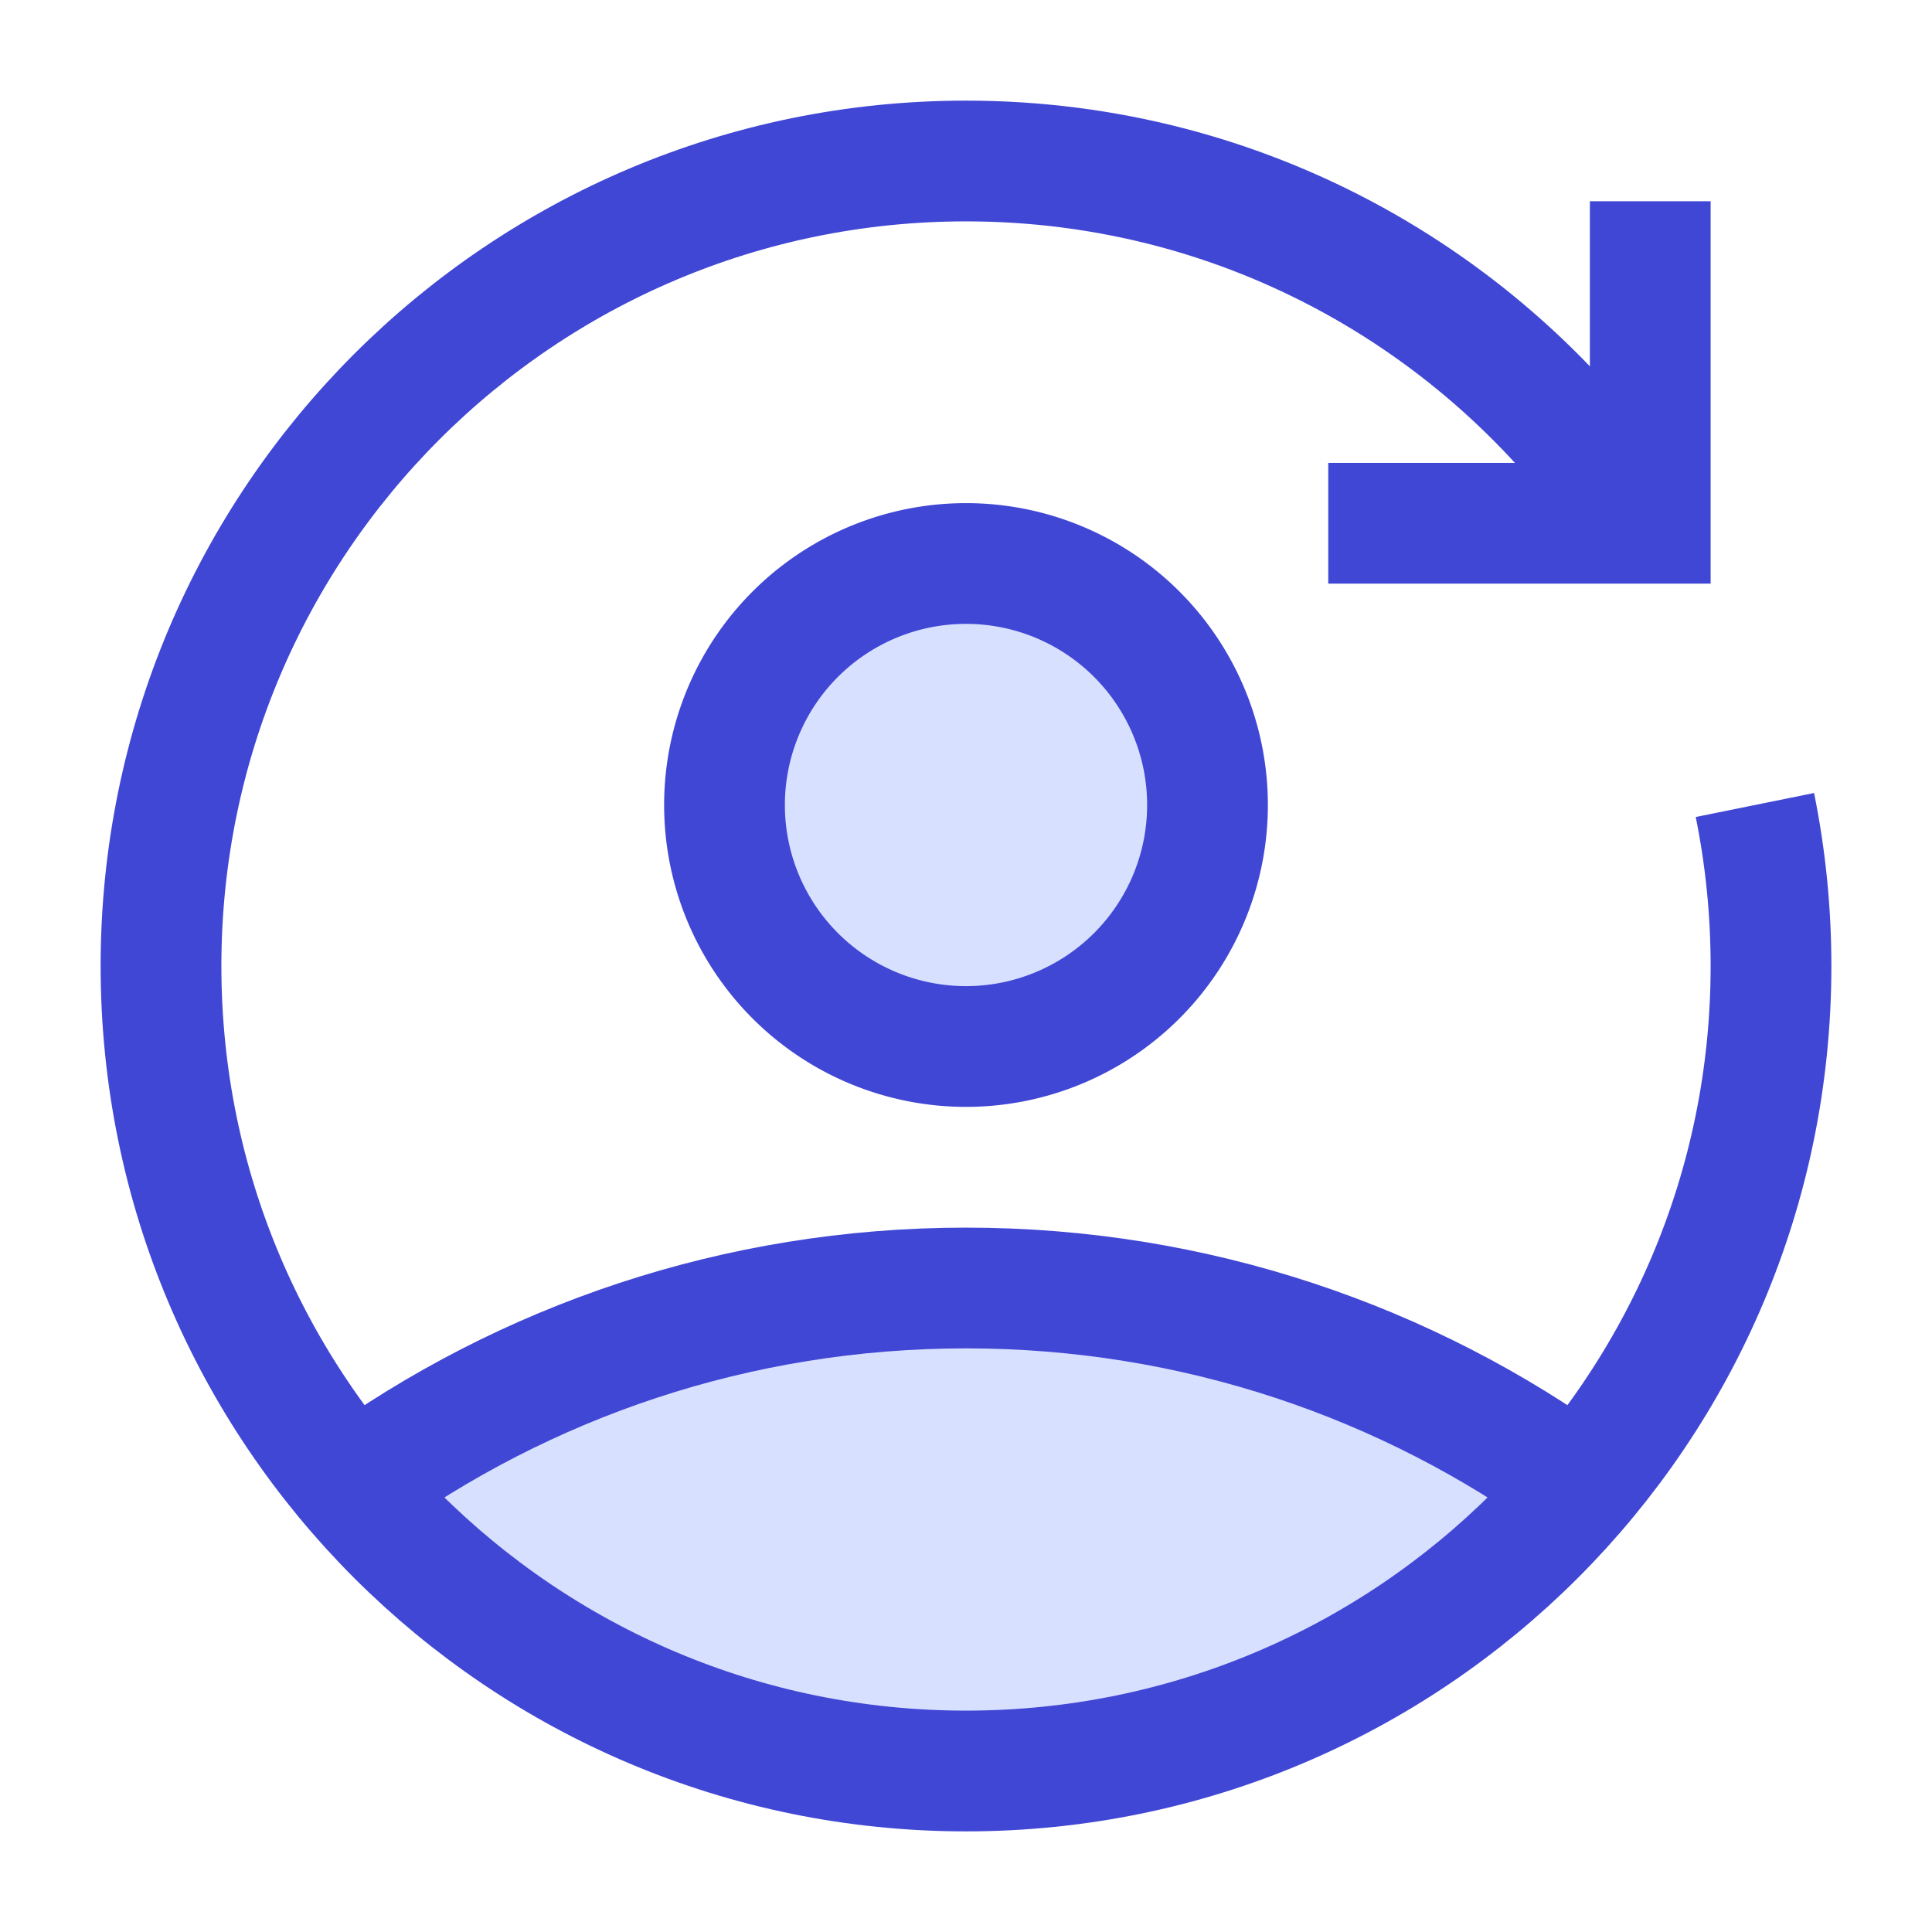 <svg xmlns="http://www.w3.org/2000/svg" fill="none" viewBox="0 0 24 24" id="User-Arrows-Account-Switch--Streamline-Sharp">
  <desc>
    User Arrows Account Switch Streamline Icon: https://streamlinehq.com
  </desc>
  <g id="user-arrows-account-switch--user-arrows-account-switch-reload">
    <path id="Ellipse 419" fill="#d7e0ff" d="M4.375 18.47C6.209 20.63 8.944 22 12 22c3.055 0 5.791 -1.37 7.625 -3.53 -2.142 -1.554 -4.777 -2.47 -7.625 -2.47 -2.849 0 -5.483 0.916 -7.625 2.47Z" stroke-width="1.5"></path>
    <path id="Ellipse 420" stroke="#4147d5" d="M4.375 18.47C6.517 16.916 9.151 16 12 16c2.849 0 5.483 0.916 7.625 2.47" stroke-width="1.5"></path>
    <path id="Ellipse 350" fill="#d7e0ff" d="M9 10a3 3 0 1 0 6 0 3 3 0 1 0 -6 0" stroke-width="1.5"></path>
    <path id="Ellipse 418" stroke="#4147d5" d="M9 10a3 3 0 1 0 6 0 3 3 0 1 0 -6 0" stroke-width="1.5"></path>
    <path id="Ellipse 1216" stroke="#4147d5" d="M20.353 6.5C18.564 3.789 15.491 2 12 2 6.477 2 2 6.477 2 12c0 5.523 4.477 10 10 10 5.523 0 10 -4.477 10 -10 0 -0.685 -0.069 -1.354 -0.2 -2" stroke-width="1.5"></path>
    <path id="Vector 2754" stroke="#4147d5" d="M20.5 2.5v4h-4" stroke-width="1.5"></path>
  </g>
</svg>